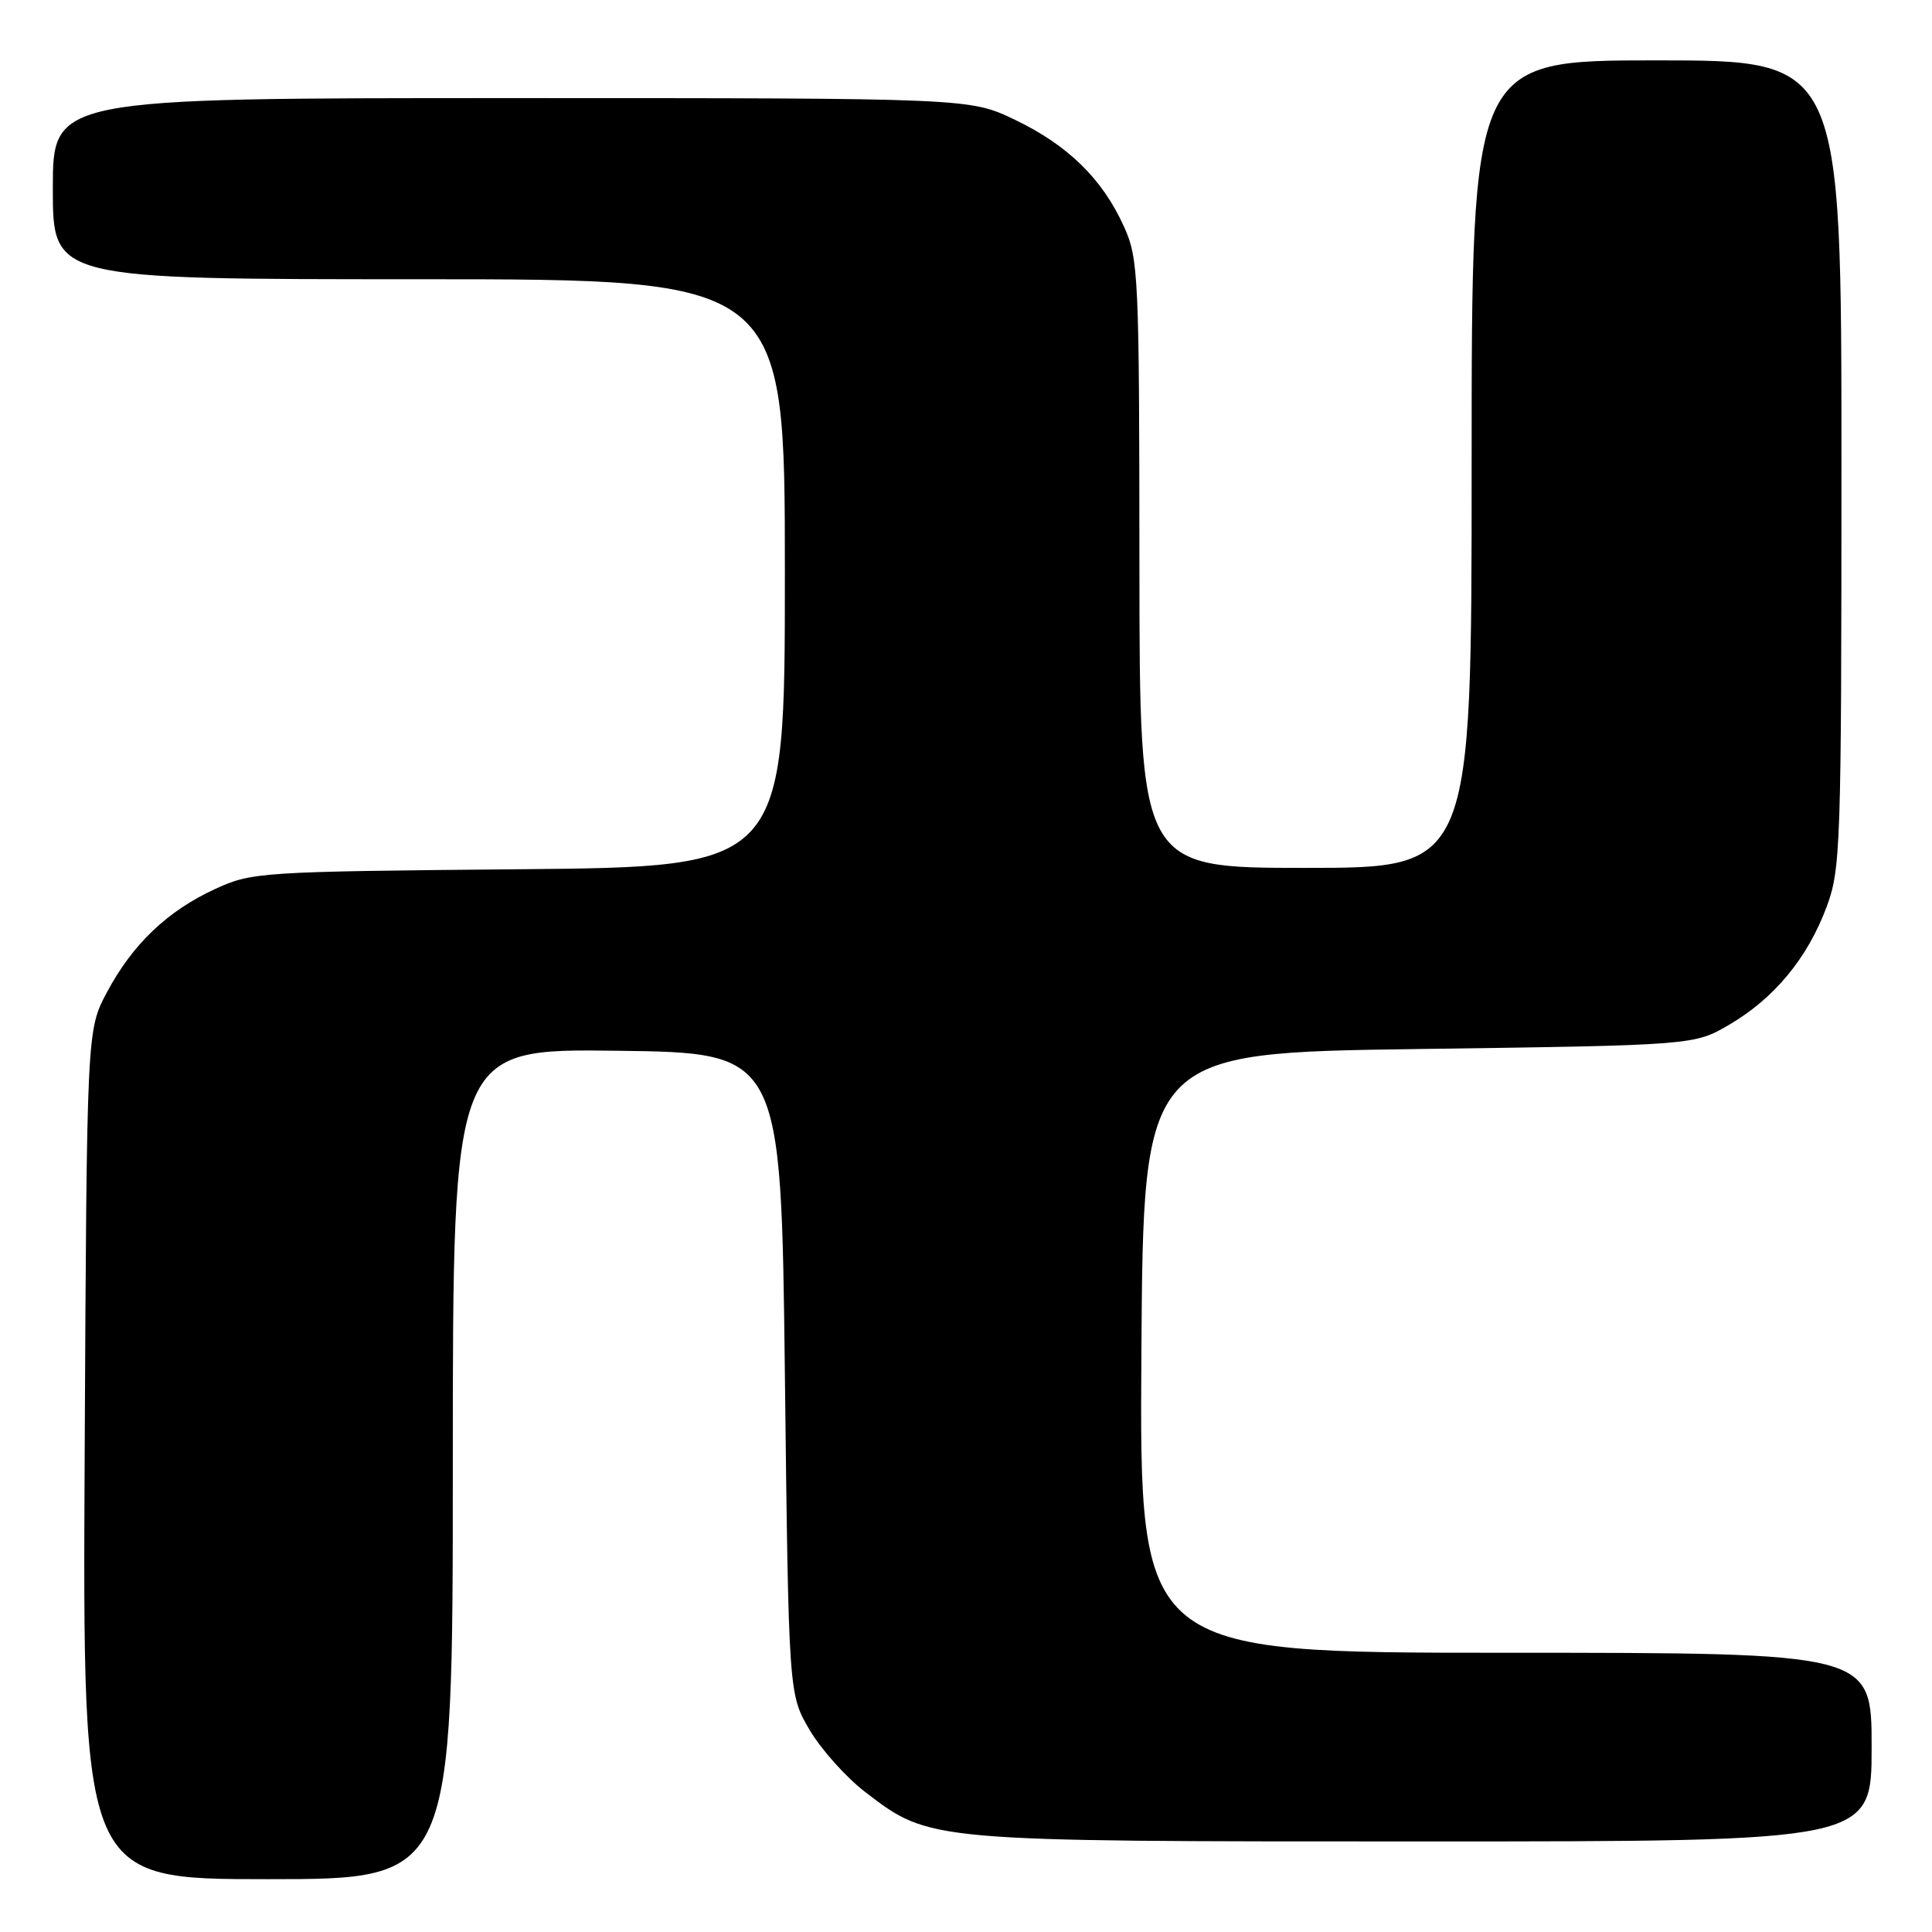 <?xml version="1.0" encoding="UTF-8" standalone="no"?>
<!DOCTYPE svg PUBLIC "-//W3C//DTD SVG 1.1//EN" "http://www.w3.org/Graphics/SVG/1.1/DTD/svg11.dtd" >
<svg xmlns="http://www.w3.org/2000/svg" xmlns:xlink="http://www.w3.org/1999/xlink" version="1.1" viewBox="0 0 256 256">
 <g >
 <path fill="currentColor"
d=" M 60.00 193.98 C 60.00 138.96 60.00 138.96 81.75 139.23 C 103.50 139.50 103.50 139.50 104.00 182.00 C 104.50 224.50 104.50 224.50 107.28 229.23 C 108.81 231.82 112.14 235.54 114.68 237.48 C 123.27 244.04 122.84 244.00 188.68 244.00 C 248.00 244.00 248.00 244.00 248.00 231.50 C 248.00 219.00 248.00 219.00 199.49 219.00 C 150.98 219.00 150.98 219.00 151.24 179.25 C 151.50 139.50 151.50 139.50 188.00 139.00 C 224.50 138.50 224.50 138.50 229.18 135.75 C 235.11 132.27 239.50 126.95 242.02 120.21 C 243.90 115.19 244.00 112.29 244.00 61.46 C 244.00 8.00 244.00 8.00 219.50 8.00 C 195.00 8.00 195.00 8.00 195.00 61.50 C 195.00 115.00 195.00 115.00 173.00 115.00 C 151.00 115.00 151.00 115.00 150.98 74.75 C 150.96 36.44 150.86 34.28 148.92 30.00 C 146.08 23.72 141.51 19.24 134.50 15.88 C 128.50 13.00 128.50 13.00 67.75 13.00 C 7.00 13.00 7.00 13.00 7.00 25.00 C 7.00 37.00 7.00 37.00 55.50 37.00 C 104.00 37.00 104.00 37.00 104.00 75.93 C 104.00 114.86 104.00 114.86 68.75 115.18 C 34.42 115.49 33.37 115.56 28.50 117.80 C 22.17 120.71 17.55 125.13 14.16 131.50 C 11.50 136.50 11.50 136.50 11.22 192.75 C 10.94 249.00 10.94 249.00 35.47 249.00 C 60.00 249.00 60.00 249.00 60.00 193.98 Z "/>
</g>
</svg>